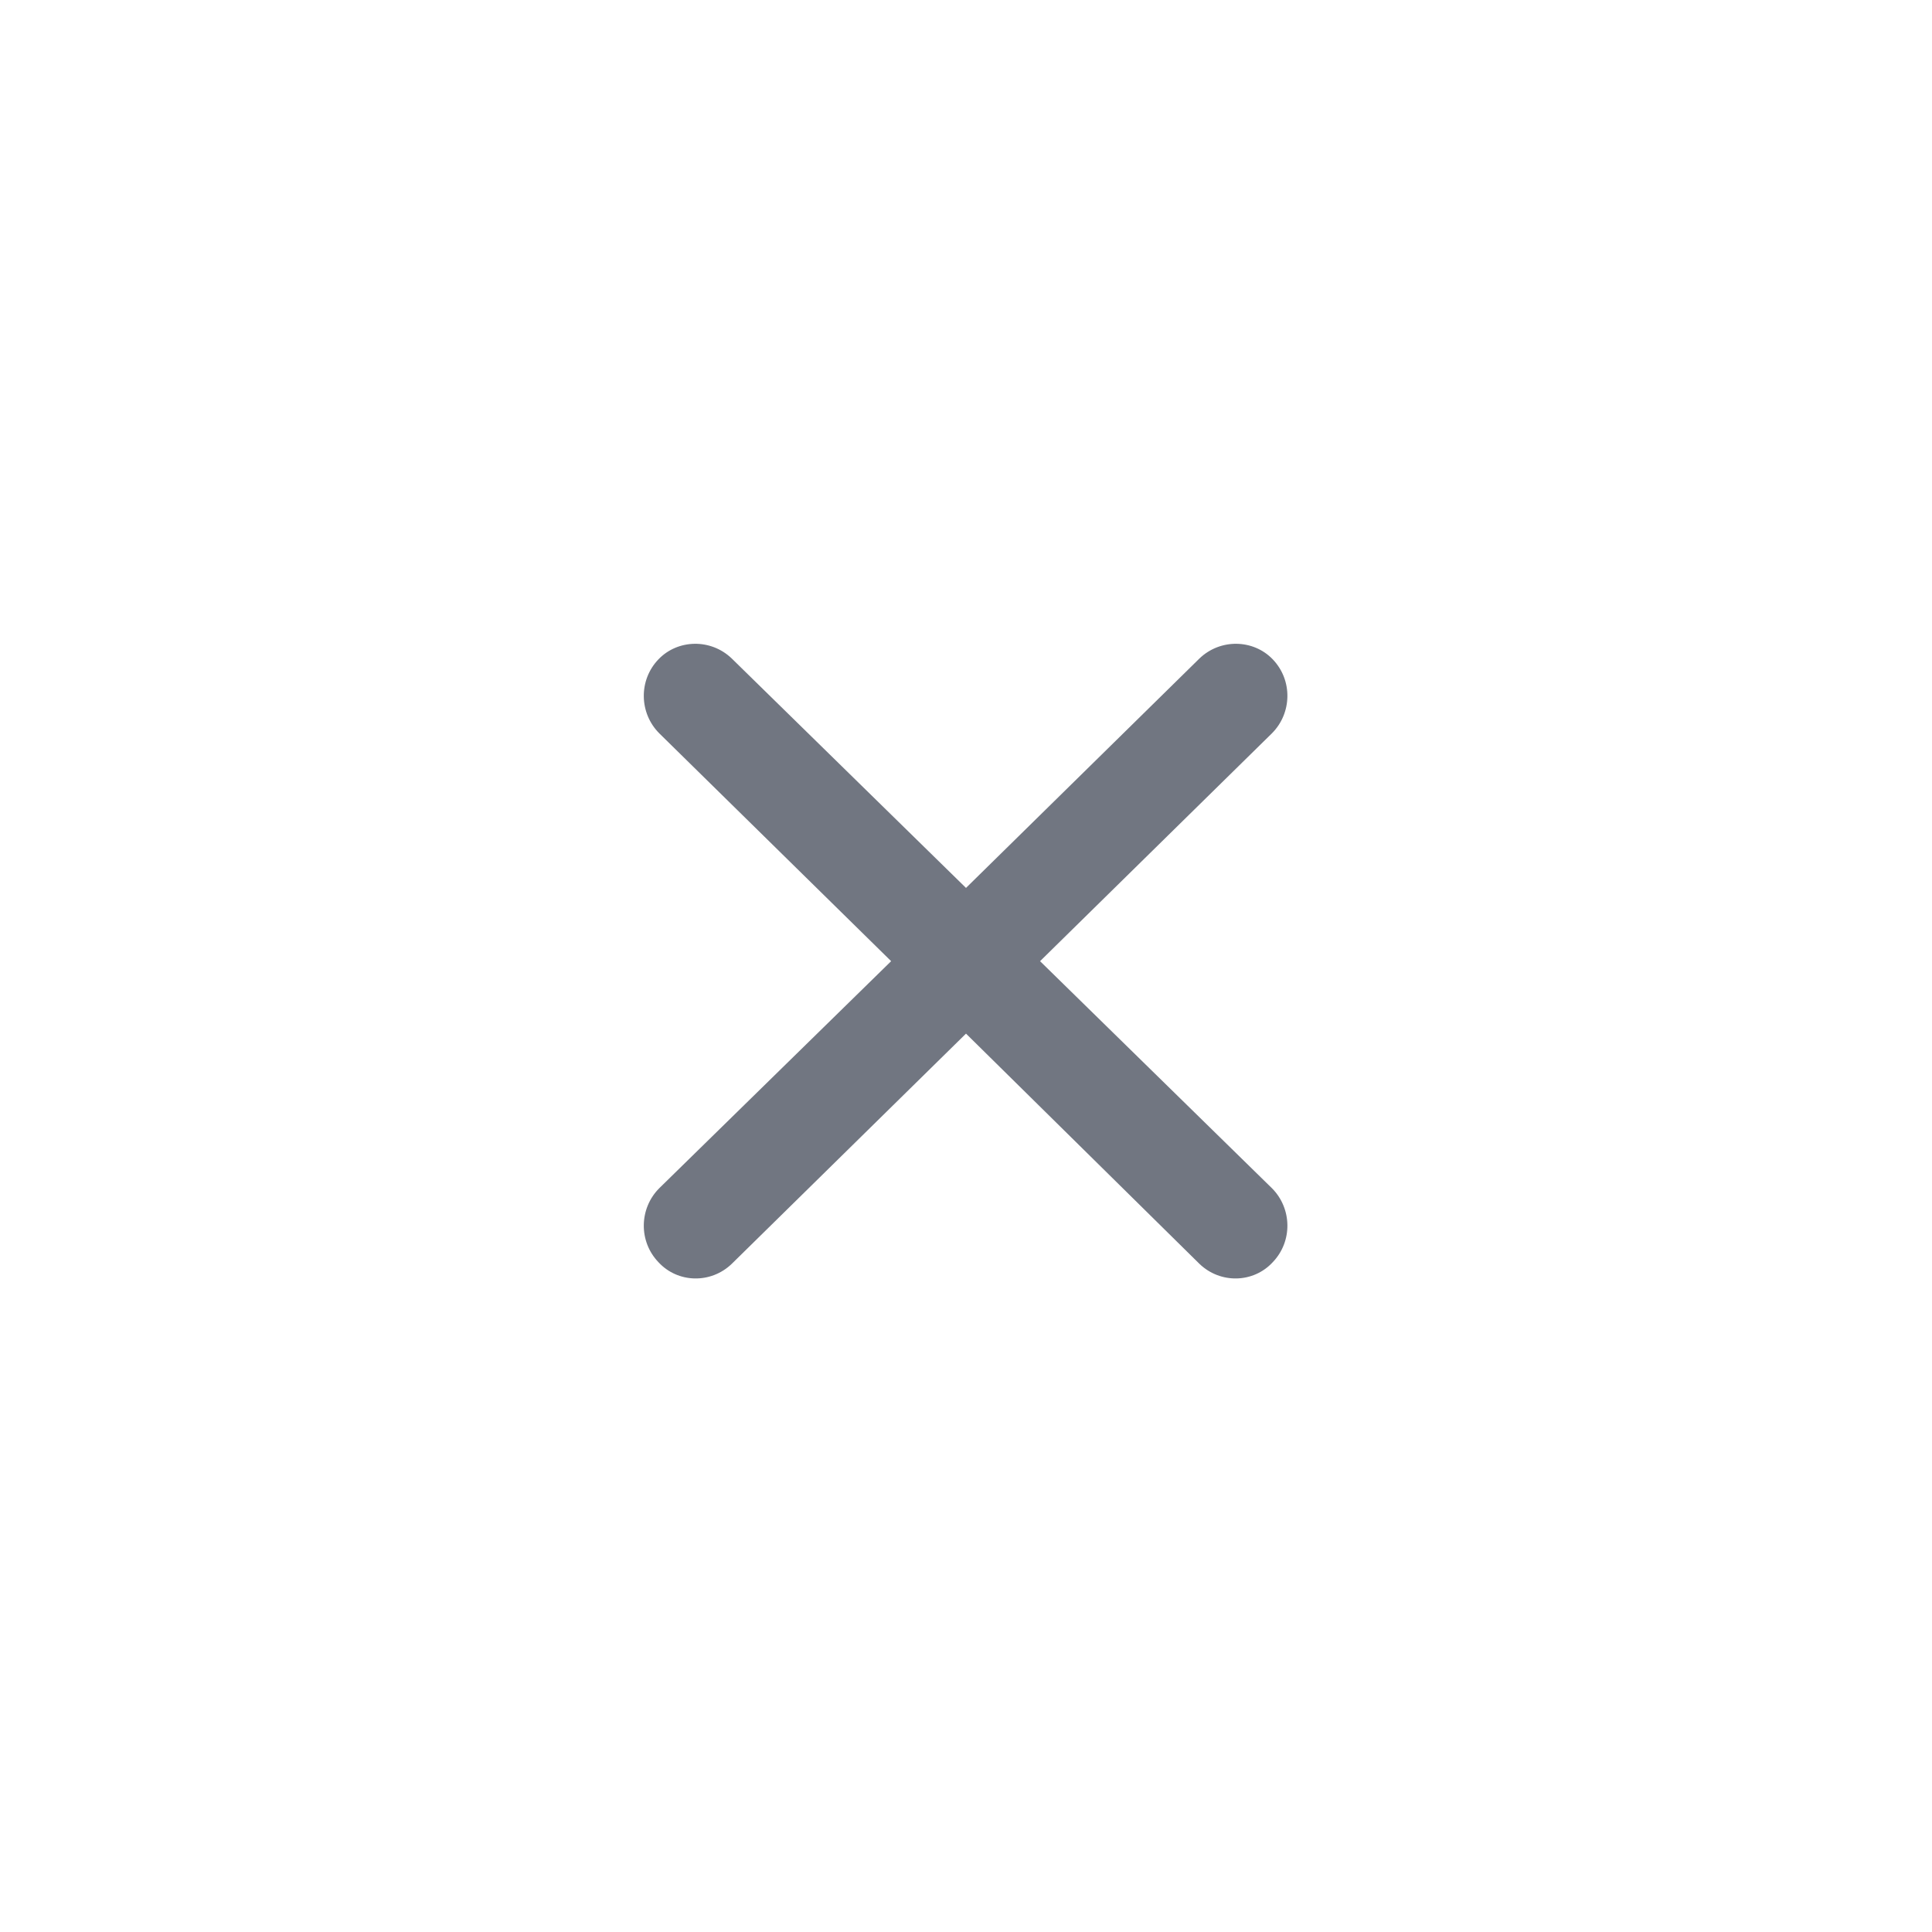<svg width="24" height="24" viewBox="0 0 24 24" fill="none" xmlns="http://www.w3.org/2000/svg" xmlns:xlink="http://www.w3.org/1999/xlink">
	<desc>
			Created with Pixso.
	</desc>
	<defs>
		<clipPath id="clip2023_693">
			<rect id="Outline / Small Close Outline" width="24" height="24" fill="white" fill-opacity="0"/>
		</clipPath>
	</defs>
	<g clip-path="url(#clip2023_693)">
		<path id="Shape" d="M15.8 9.11C16.05 8.86 16.06 8.45 15.81 8.19C15.57 7.94 15.16 7.93 14.9 8.18L12 11.03L9.09 8.18C8.83 7.93 8.42 7.94 8.18 8.19C7.93 8.45 7.94 8.86 8.19 9.11L11.07 11.94L8.19 14.76C7.94 15.01 7.93 15.42 8.18 15.68C8.42 15.94 8.83 15.95 9.09 15.7L12 12.84L14.9 15.7C15.16 15.95 15.57 15.94 15.81 15.68C16.06 15.42 16.05 15.01 15.8 14.76L12.92 11.94L15.8 9.11Z" fill="#717681" fill-opacity="1" fill-rule="nonzero"/>
	</g>
</svg>
